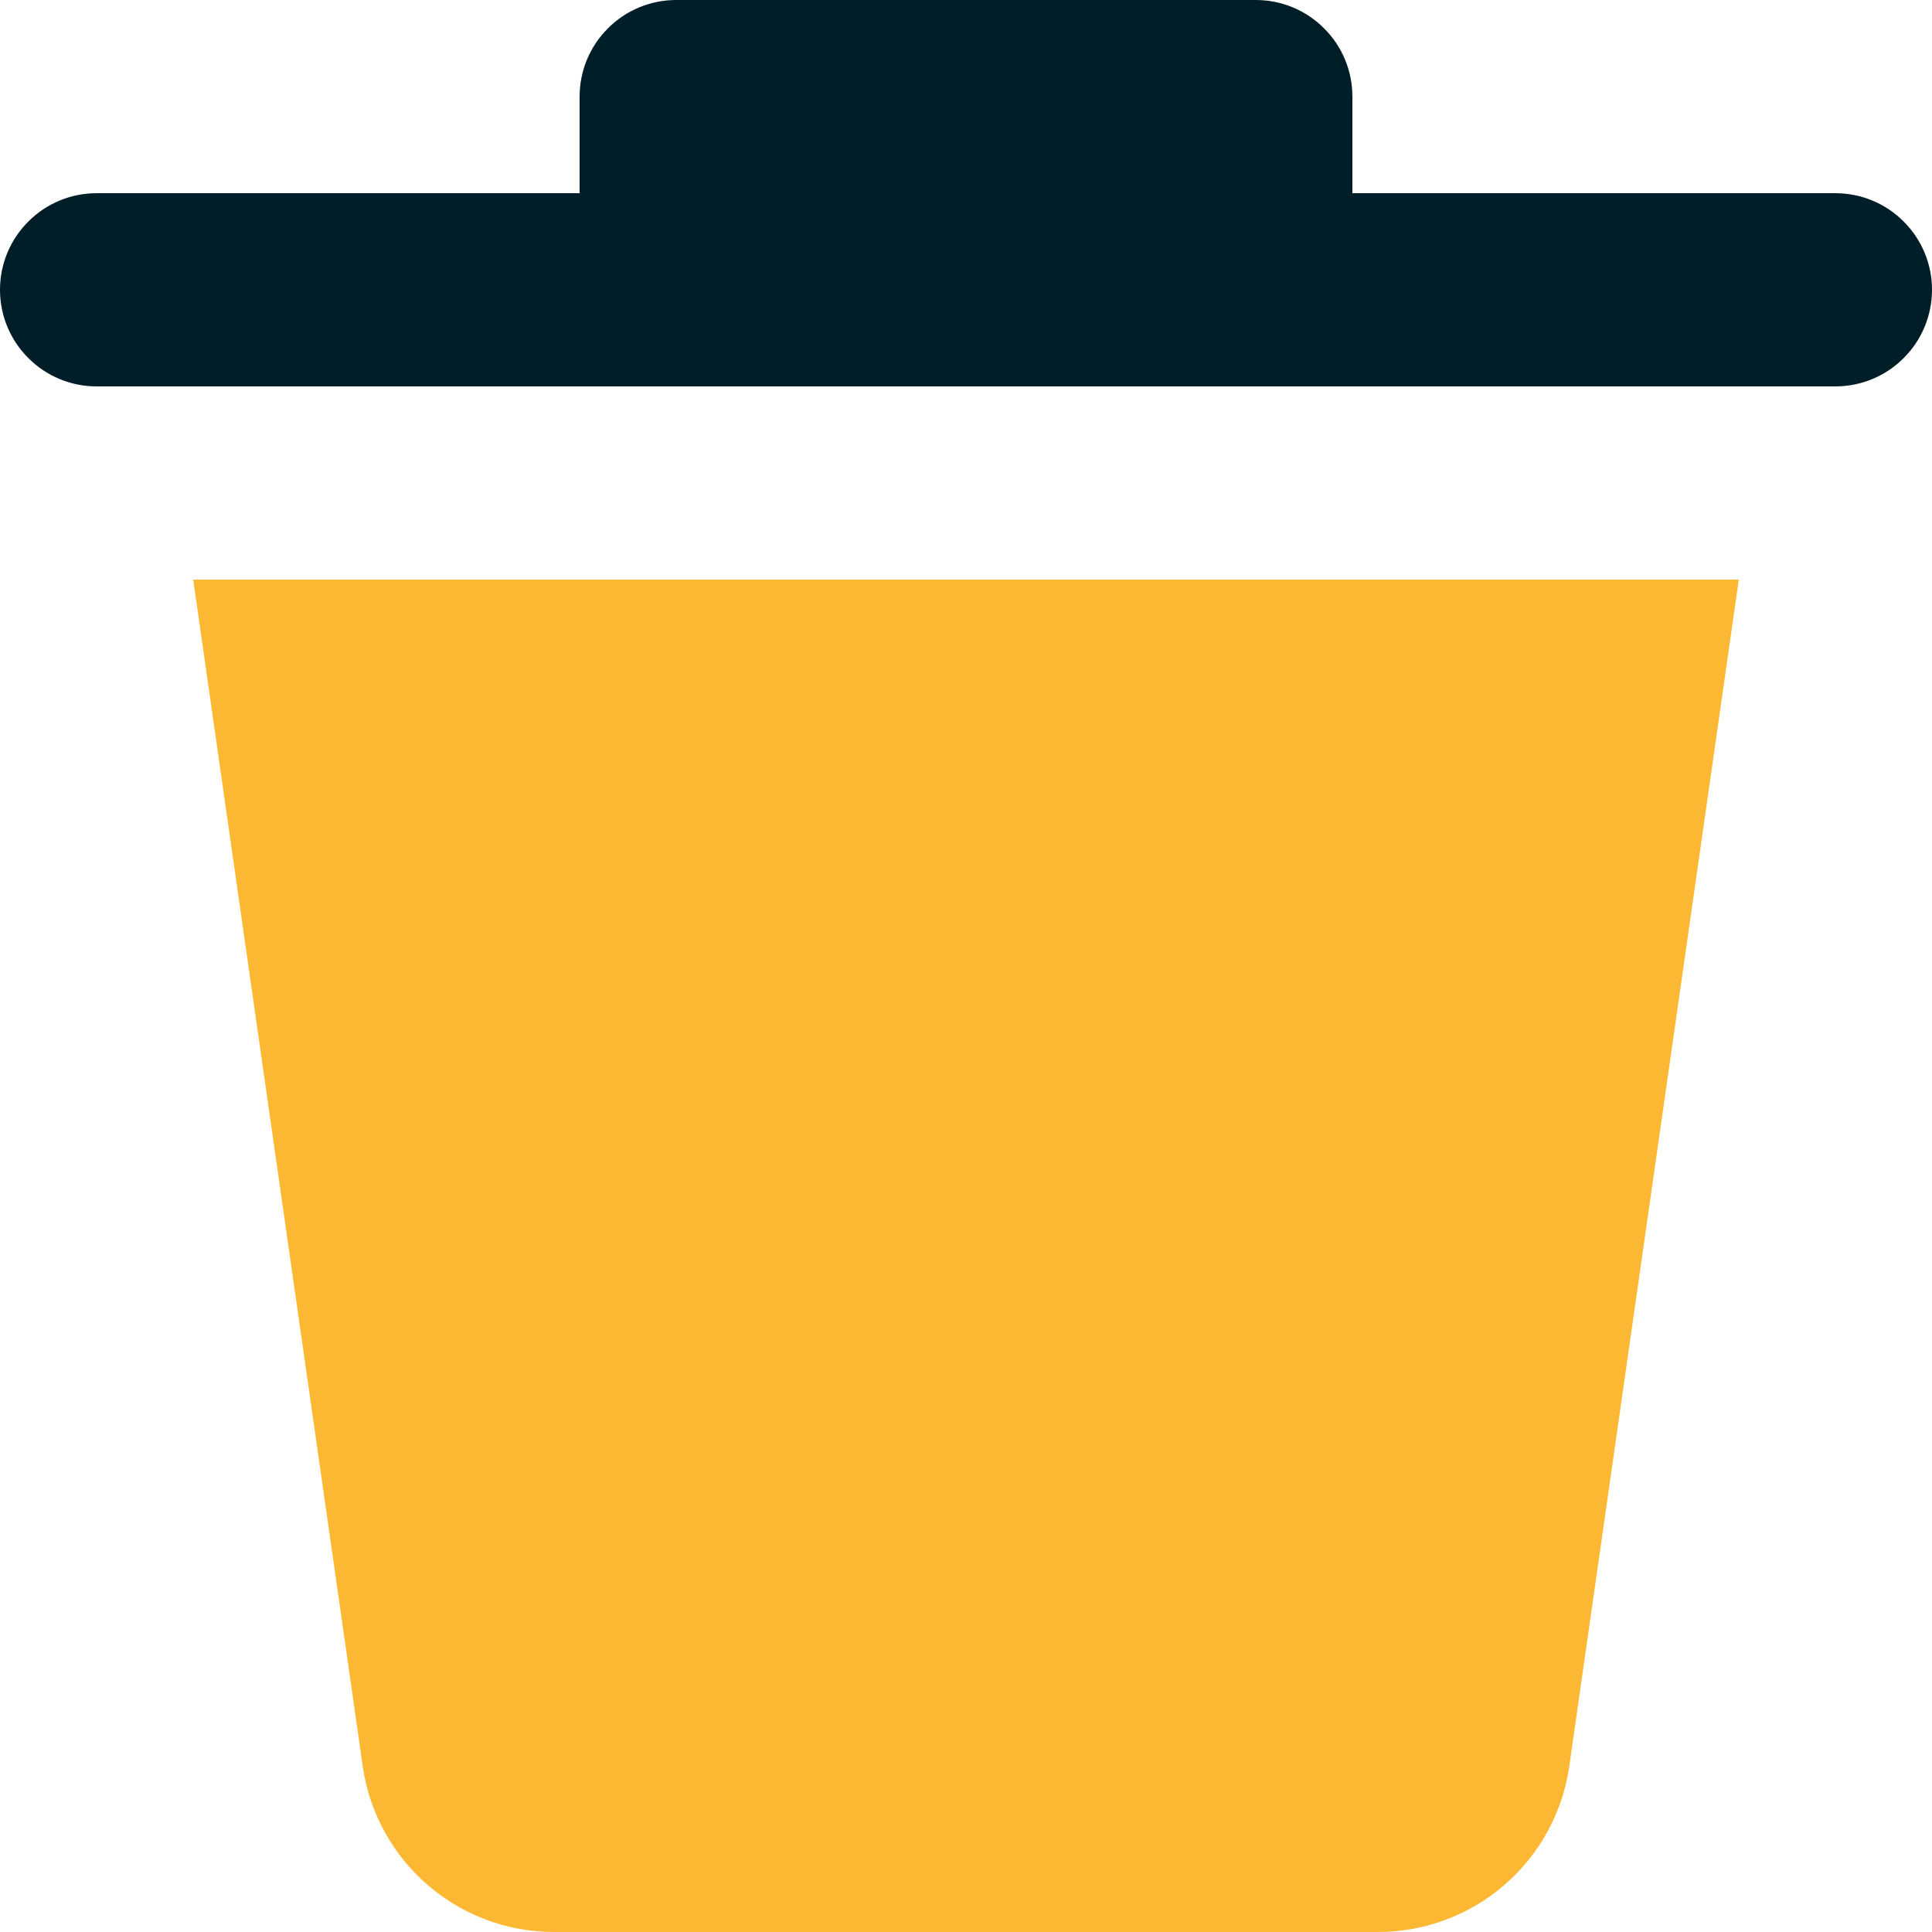 <svg width="15" height="15" viewBox="0 0 15 15" fill="none" xmlns="http://www.w3.org/2000/svg">
<path d="M10.5 1.5H14.25C14.449 1.5 14.64 1.579 14.78 1.72C14.921 1.86 15 2.051 15 2.25C15 2.449 14.921 2.64 14.78 2.78C14.64 2.921 14.449 3 14.25 3H0.75C0.551 3 0.36 2.921 0.22 2.78C0.079 2.64 0 2.449 0 2.25C0 2.051 0.079 1.86 0.22 1.72C0.36 1.579 0.551 1.5 0.75 1.5H4.5V0.75C4.5 0.551 4.579 0.36 4.72 0.22C4.86 0.079 5.051 0 5.25 0H9.75C9.949 0 10.14 0.079 10.28 0.22C10.421 0.36 10.5 0.551 10.5 0.75V1.5Z" fill="#001E28"/>
<path d="M2.816 13.712L1.5 4.5H13.5L12.184 13.712C12.133 14.07 11.954 14.397 11.682 14.633C11.409 14.87 11.06 15 10.699 15H4.301C3.94 15 3.591 14.87 3.318 14.633C3.046 14.397 2.867 14.07 2.816 13.712Z" fill="#FDB833"/>
</svg>
